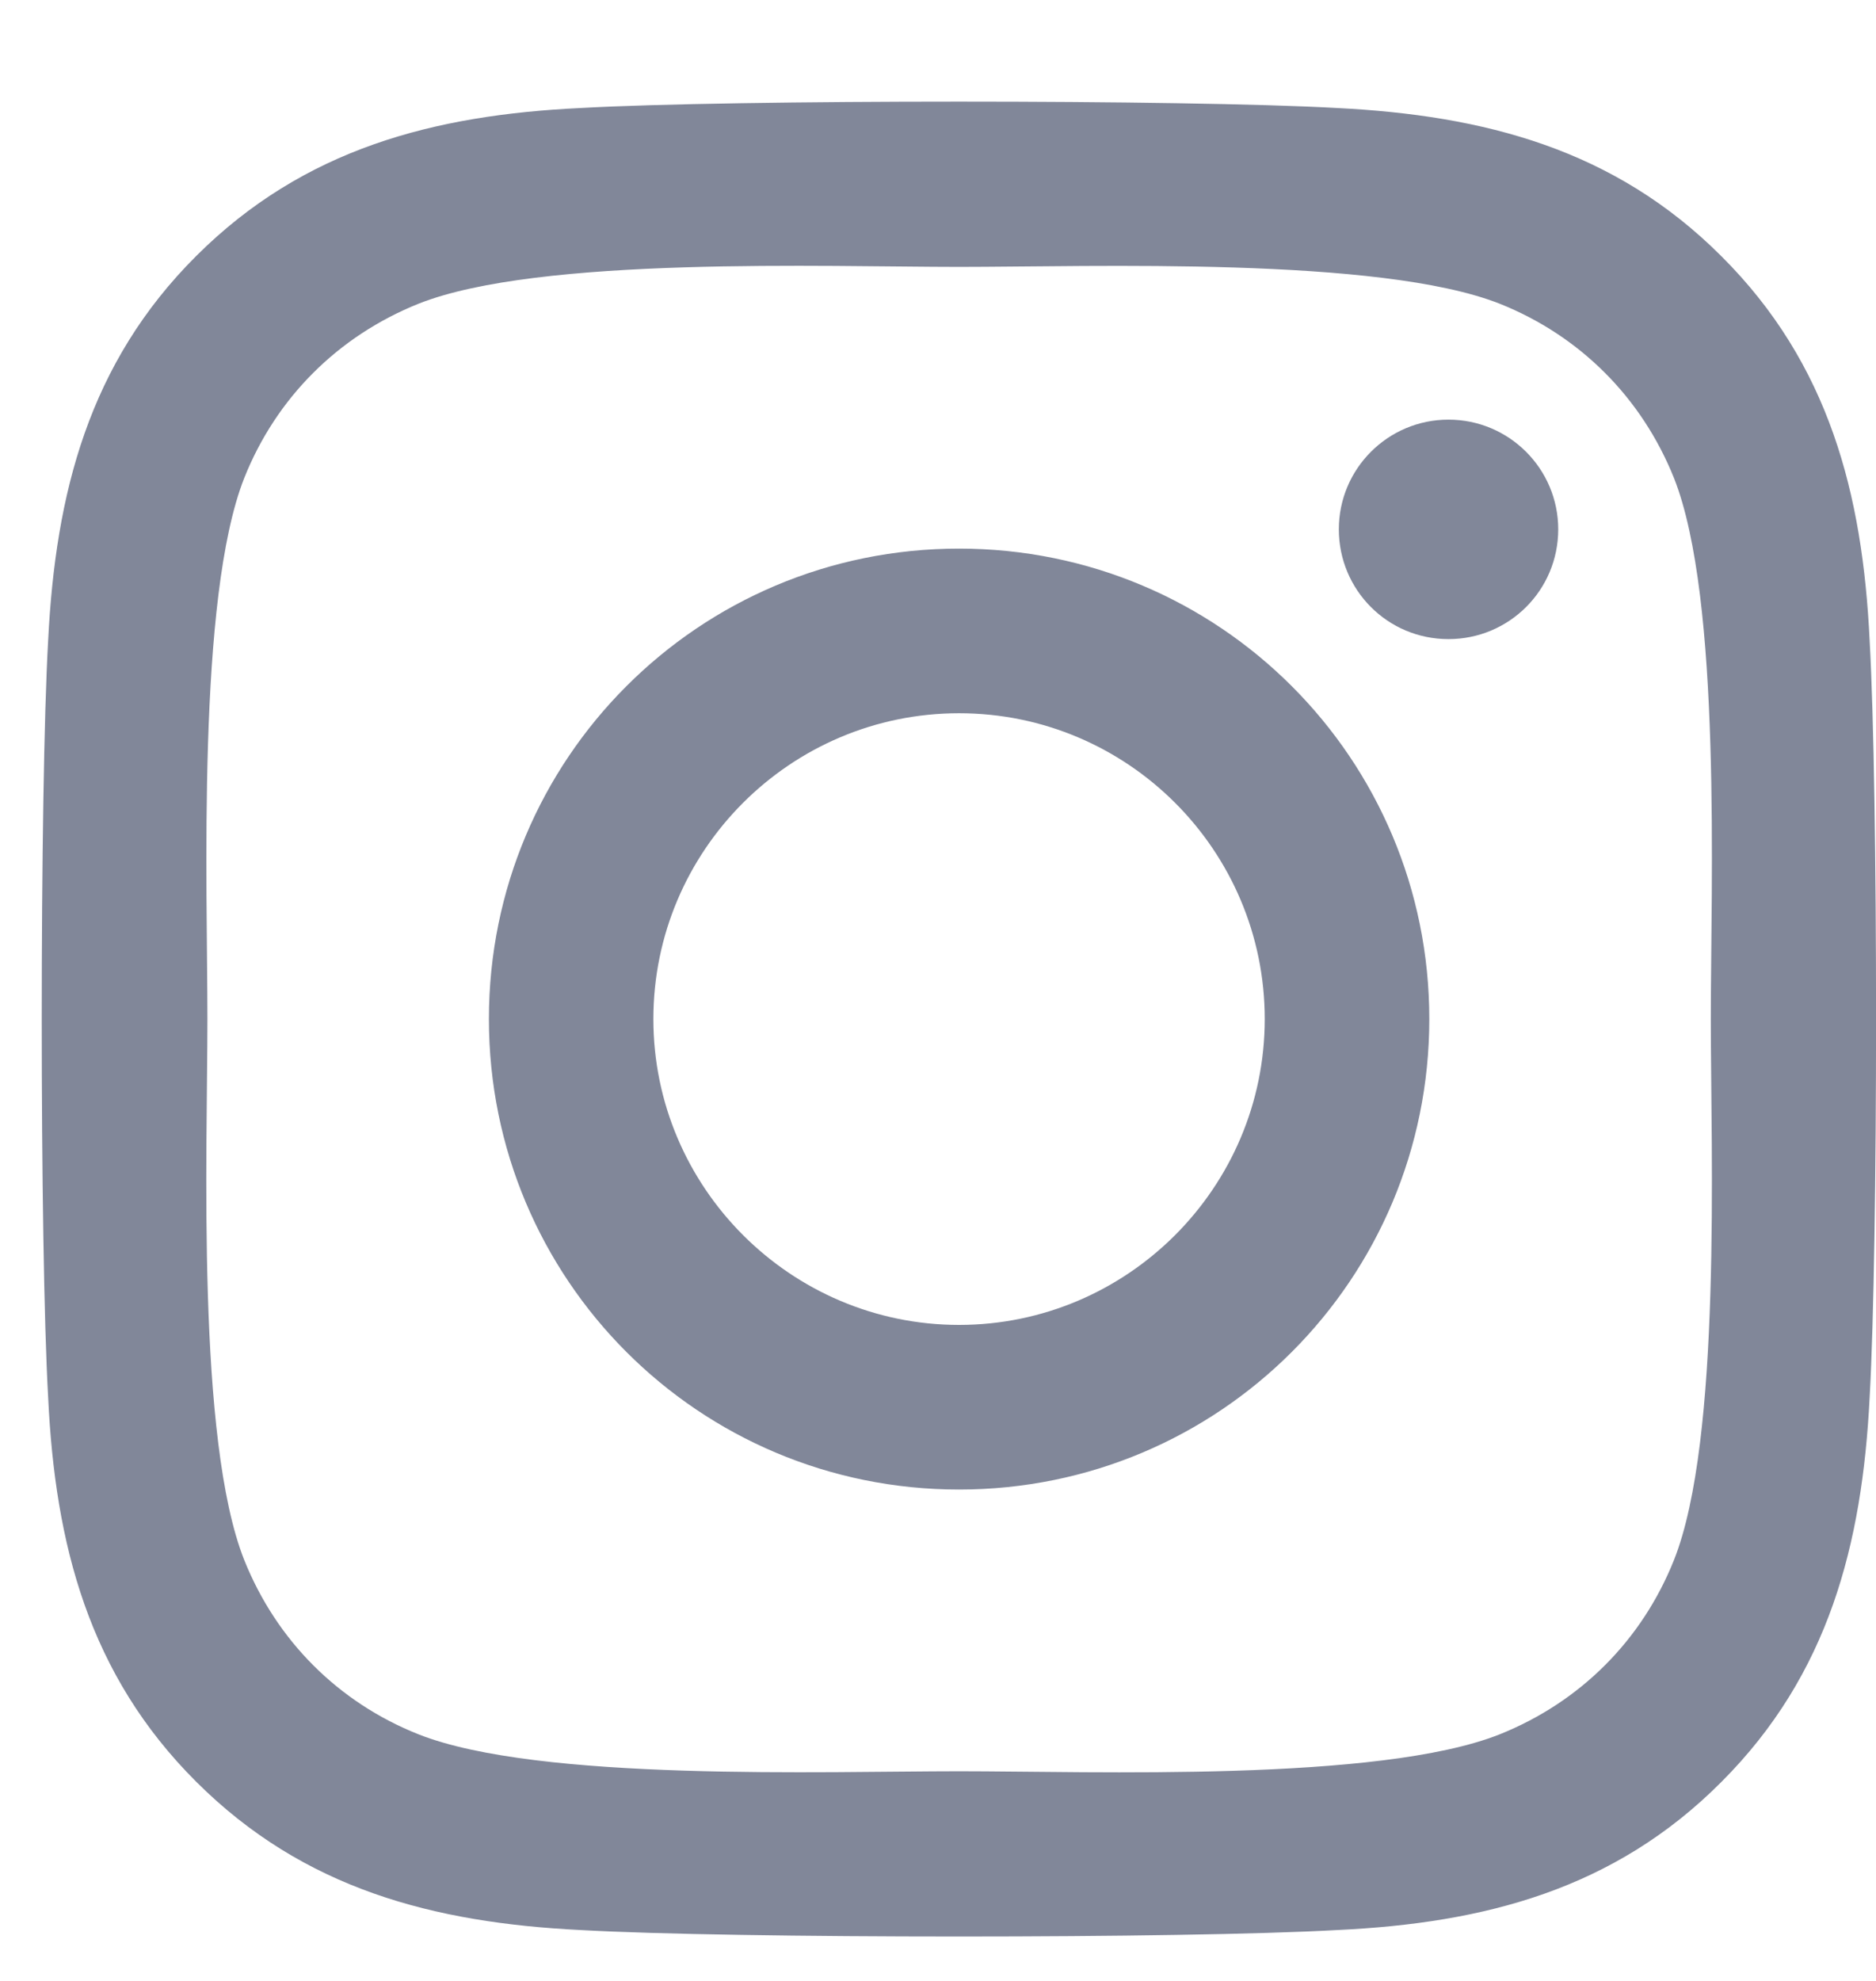 <svg width="18" height="19" viewBox="0 0 18 19" fill="none" xmlns="http://www.w3.org/2000/svg">
<path d="M9.202 5.262C6.705 5.262 4.691 7.277 4.691 9.774C4.691 12.272 6.705 14.287 9.202 14.287C11.7 14.287 13.714 12.272 13.714 9.774C13.714 7.277 11.7 5.262 9.202 5.262ZM9.202 12.708C7.589 12.708 6.269 11.392 6.269 9.774C6.269 8.156 7.585 6.841 9.202 6.841C10.82 6.841 12.135 8.156 12.135 9.774C12.135 11.392 10.816 12.708 9.202 12.708ZM14.951 5.077C14.951 5.662 14.479 6.13 13.898 6.13C13.313 6.13 12.846 5.658 12.846 5.077C12.846 4.496 13.317 4.025 13.898 4.025C14.479 4.025 14.951 4.496 14.951 5.077ZM17.939 6.145C17.872 4.736 17.55 3.487 16.517 2.458C15.489 1.429 14.24 1.107 12.83 1.036C11.378 0.954 7.023 0.954 5.57 1.036C4.165 1.103 2.916 1.425 1.884 2.454C0.851 3.483 0.533 4.732 0.462 6.142C0.38 7.595 0.38 11.95 0.462 13.403C0.529 14.813 0.851 16.062 1.884 17.091C2.916 18.12 4.161 18.442 5.57 18.512C7.023 18.595 11.378 18.595 12.83 18.512C14.24 18.446 15.489 18.124 16.517 17.091C17.546 16.062 17.868 14.813 17.939 13.403C18.021 11.95 18.021 7.599 17.939 6.145ZM16.062 14.962C15.755 15.732 15.163 16.325 14.389 16.635C13.231 17.095 10.482 16.989 9.202 16.989C7.922 16.989 5.17 17.091 4.016 16.635C3.246 16.329 2.653 15.736 2.343 14.962C1.884 13.804 1.99 11.055 1.99 9.774C1.99 8.494 1.888 5.741 2.343 4.586C2.649 3.817 3.242 3.224 4.016 2.913C5.174 2.454 7.922 2.56 9.202 2.56C10.482 2.56 13.235 2.458 14.389 2.913C15.159 3.22 15.752 3.813 16.062 4.586C16.521 5.745 16.415 8.494 16.415 9.774C16.415 11.055 16.521 13.807 16.062 14.962Z" fill="#818799"/>
</svg>
